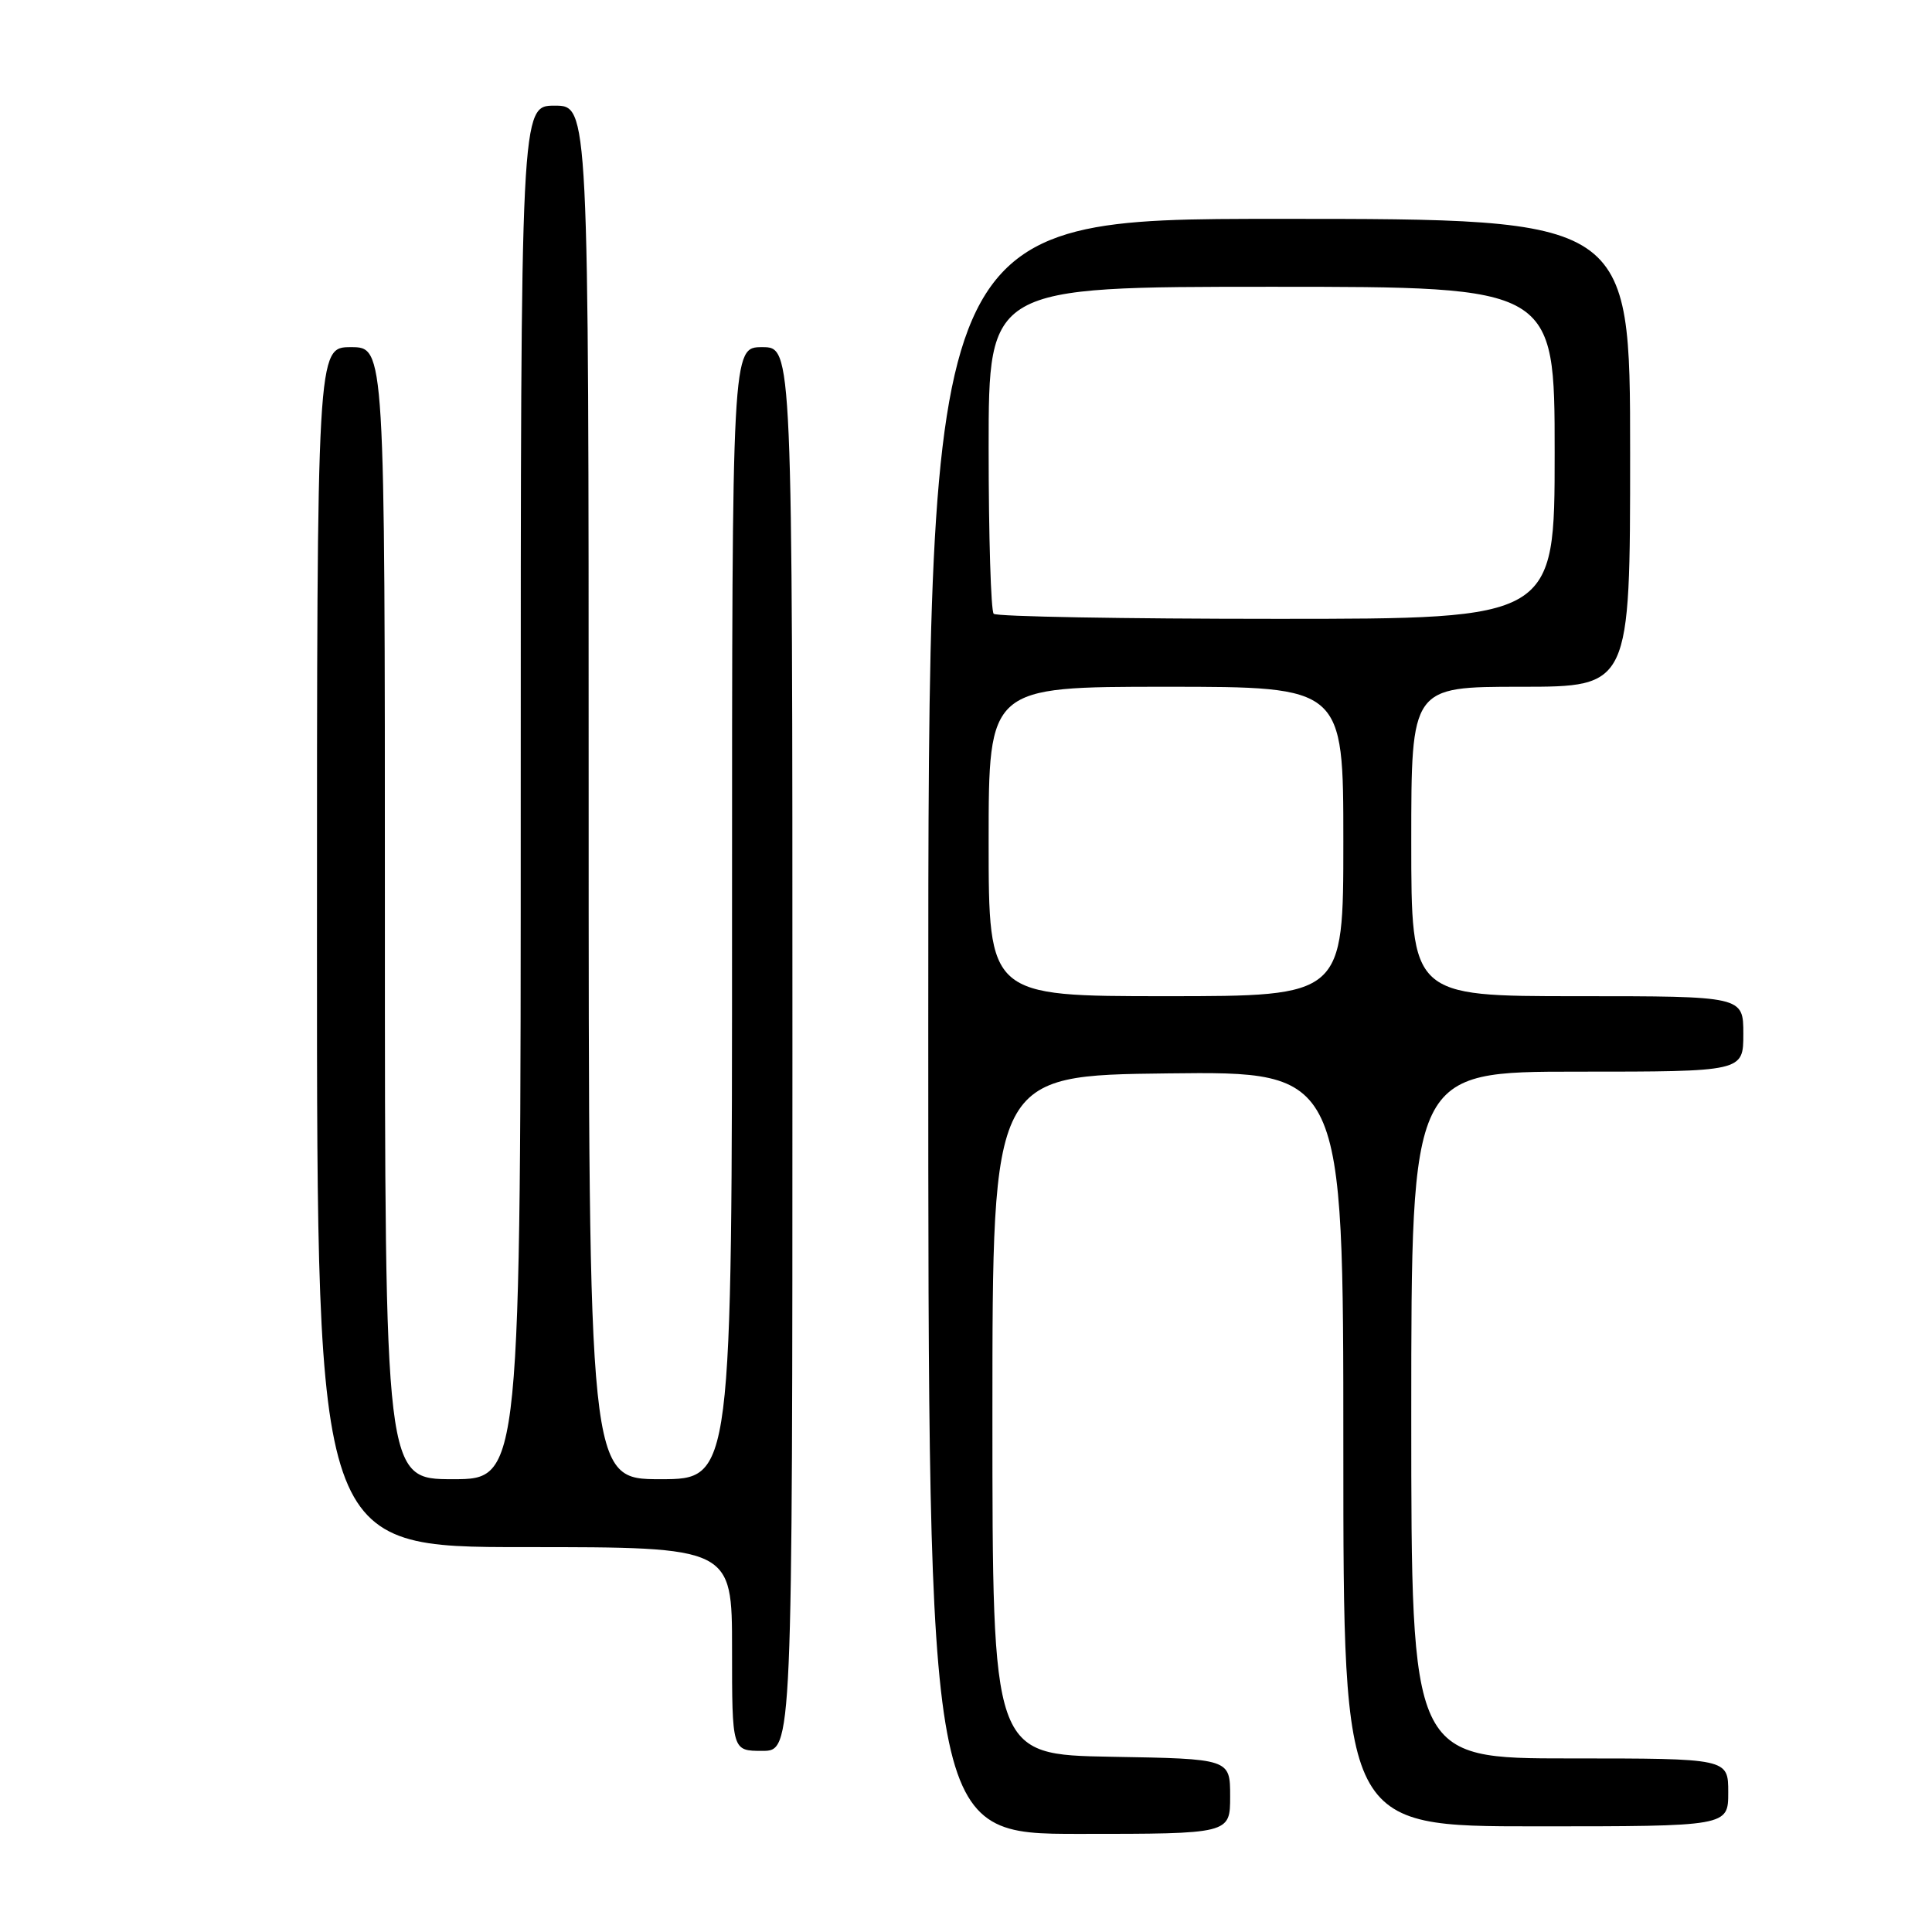 <?xml version="1.0" encoding="UTF-8" standalone="no"?>
<!DOCTYPE svg PUBLIC "-//W3C//DTD SVG 1.1//EN" "http://www.w3.org/Graphics/SVG/1.1/DTD/svg11.dtd" >
<svg xmlns="http://www.w3.org/2000/svg" xmlns:xlink="http://www.w3.org/1999/xlink" version="1.1" viewBox="0 0 256 256">
 <g >
 <path fill="currentColor"
d=" M 163.00 238.03 C 163.00 233.05 163.00 233.05 147.25 232.78 C 131.50 232.50 131.50 232.50 131.50 187.50 C 131.50 142.50 131.50 142.50 154.75 142.23 C 178.00 141.96 178.00 141.96 178.00 191.98 C 178.00 242.00 178.00 242.00 203.50 242.00 C 229.00 242.00 229.00 242.00 229.00 237.50 C 229.00 233.00 229.00 233.00 208.00 233.00 C 187.00 233.00 187.00 233.00 187.00 187.50 C 187.00 142.00 187.00 142.00 209.00 142.00 C 231.00 142.00 231.00 142.00 231.00 137.00 C 231.00 132.00 231.00 132.00 209.00 132.00 C 187.00 132.00 187.00 132.00 187.00 111.50 C 187.00 91.00 187.00 91.00 201.50 91.00 C 216.00 91.00 216.00 91.00 216.00 60.00 C 216.00 29.00 216.00 29.00 169.50 29.00 C 123.00 29.00 123.00 29.00 123.00 136.00 C 123.00 243.00 123.00 243.00 143.00 243.00 C 163.00 243.00 163.00 243.00 163.00 238.03 Z  M 105.00 139.00 C 105.00 46.00 105.00 46.00 101.00 46.00 C 97.00 46.00 97.00 46.00 97.00 121.00 C 97.00 196.00 97.00 196.00 87.50 196.00 C 78.00 196.00 78.00 196.00 78.00 105.00 C 78.00 14.00 78.00 14.00 73.50 14.00 C 69.00 14.00 69.00 14.00 69.00 105.00 C 69.00 196.00 69.00 196.00 60.00 196.00 C 51.00 196.00 51.00 196.00 51.00 121.00 C 51.00 46.00 51.00 46.00 46.50 46.00 C 42.00 46.00 42.00 46.00 42.00 125.50 C 42.00 205.00 42.00 205.00 69.50 205.00 C 97.00 205.00 97.00 205.00 97.00 218.50 C 97.00 232.00 97.00 232.00 101.00 232.00 C 105.00 232.00 105.00 232.00 105.00 139.00 Z  M 131.00 111.50 C 131.00 91.00 131.00 91.00 154.50 91.00 C 178.00 91.00 178.00 91.00 178.00 111.50 C 178.00 132.00 178.00 132.00 154.50 132.00 C 131.00 132.00 131.00 132.00 131.00 111.50 Z  M 131.67 81.33 C 131.30 80.97 131.00 71.07 131.00 59.33 C 131.00 38.00 131.00 38.00 168.50 38.00 C 206.00 38.00 206.00 38.00 206.00 60.00 C 206.00 82.00 206.00 82.00 169.17 82.00 C 148.91 82.00 132.03 81.70 131.67 81.33 Z "/>
</g>
</svg>